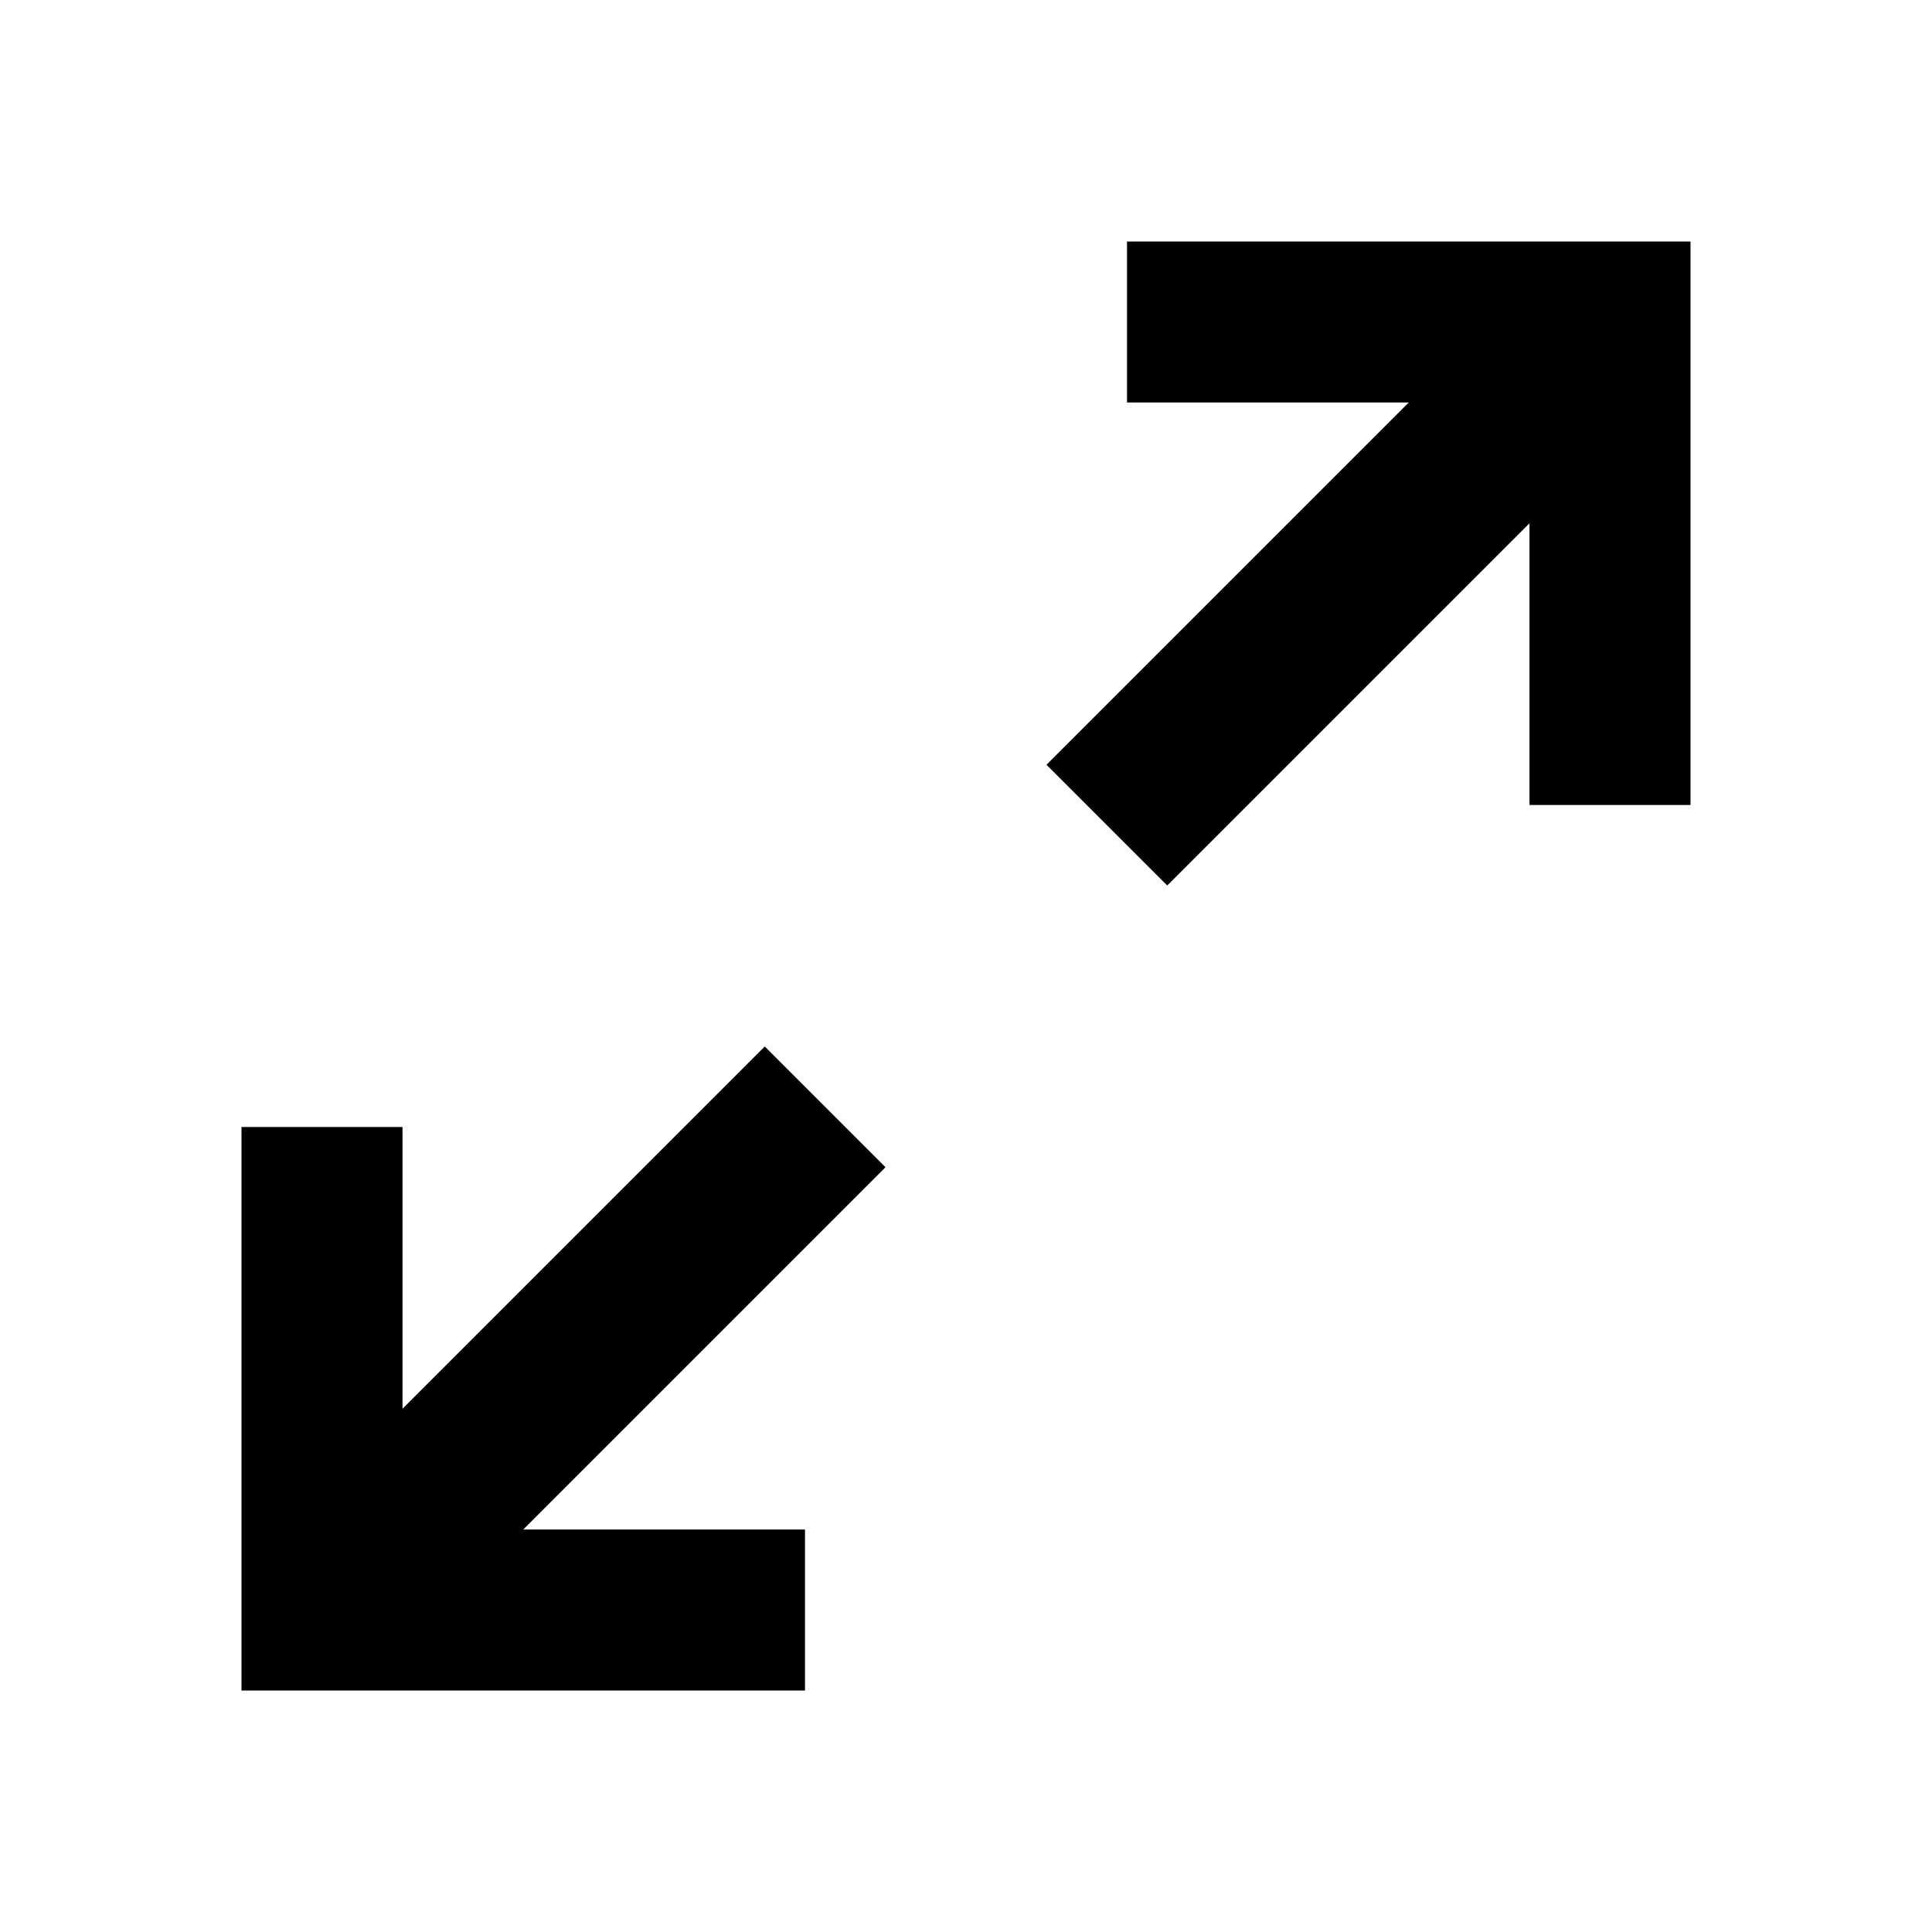 <?xml version="1.0" encoding="utf-8"?>
<!--
  Copyright 2016-2023 Bloomreach

  Licensed under the Apache License, Version 2.0 (the "License");
  you may not use this file except in compliance with the License.
  You may obtain a copy of the License at

   http://www.apache.org/licenses/LICENSE-2.0

  Unless required by applicable law or agreed to in writing, software
  distributed under the License is distributed on an "AS IS" BASIS,
  WITHOUT WARRANTIES OR CONDITIONS OF ANY KIND, either express or implied.
  See the License for the specific language governing permissions and
  limitations under the License.
-->
<svg width="24px" height="24px" viewBox="0 0 24 24" version="1.1"
	xmlns="http://www.w3.org/2000/svg"
	xmlns:xlink="http://www.w3.org/1999/xlink">
	<g stroke="none" stroke-width="1" fill="none" fill-rule="evenodd">
		<g fill="currentColor" fill-rule="nonzero">
			<path d="M10,19 L6.5,19 L11,14.5 L9.5,13 L5,17.5 L5,14 L3,14 L3,21 L10,21 L10,19 Z M14.5,11 L19,6.5 L19,10 L21,10 L21,3 L14,3 L14,5 L17.5,5 L13,9.5 L14.5,11 Z" />
		</g>
	</g>
</svg>